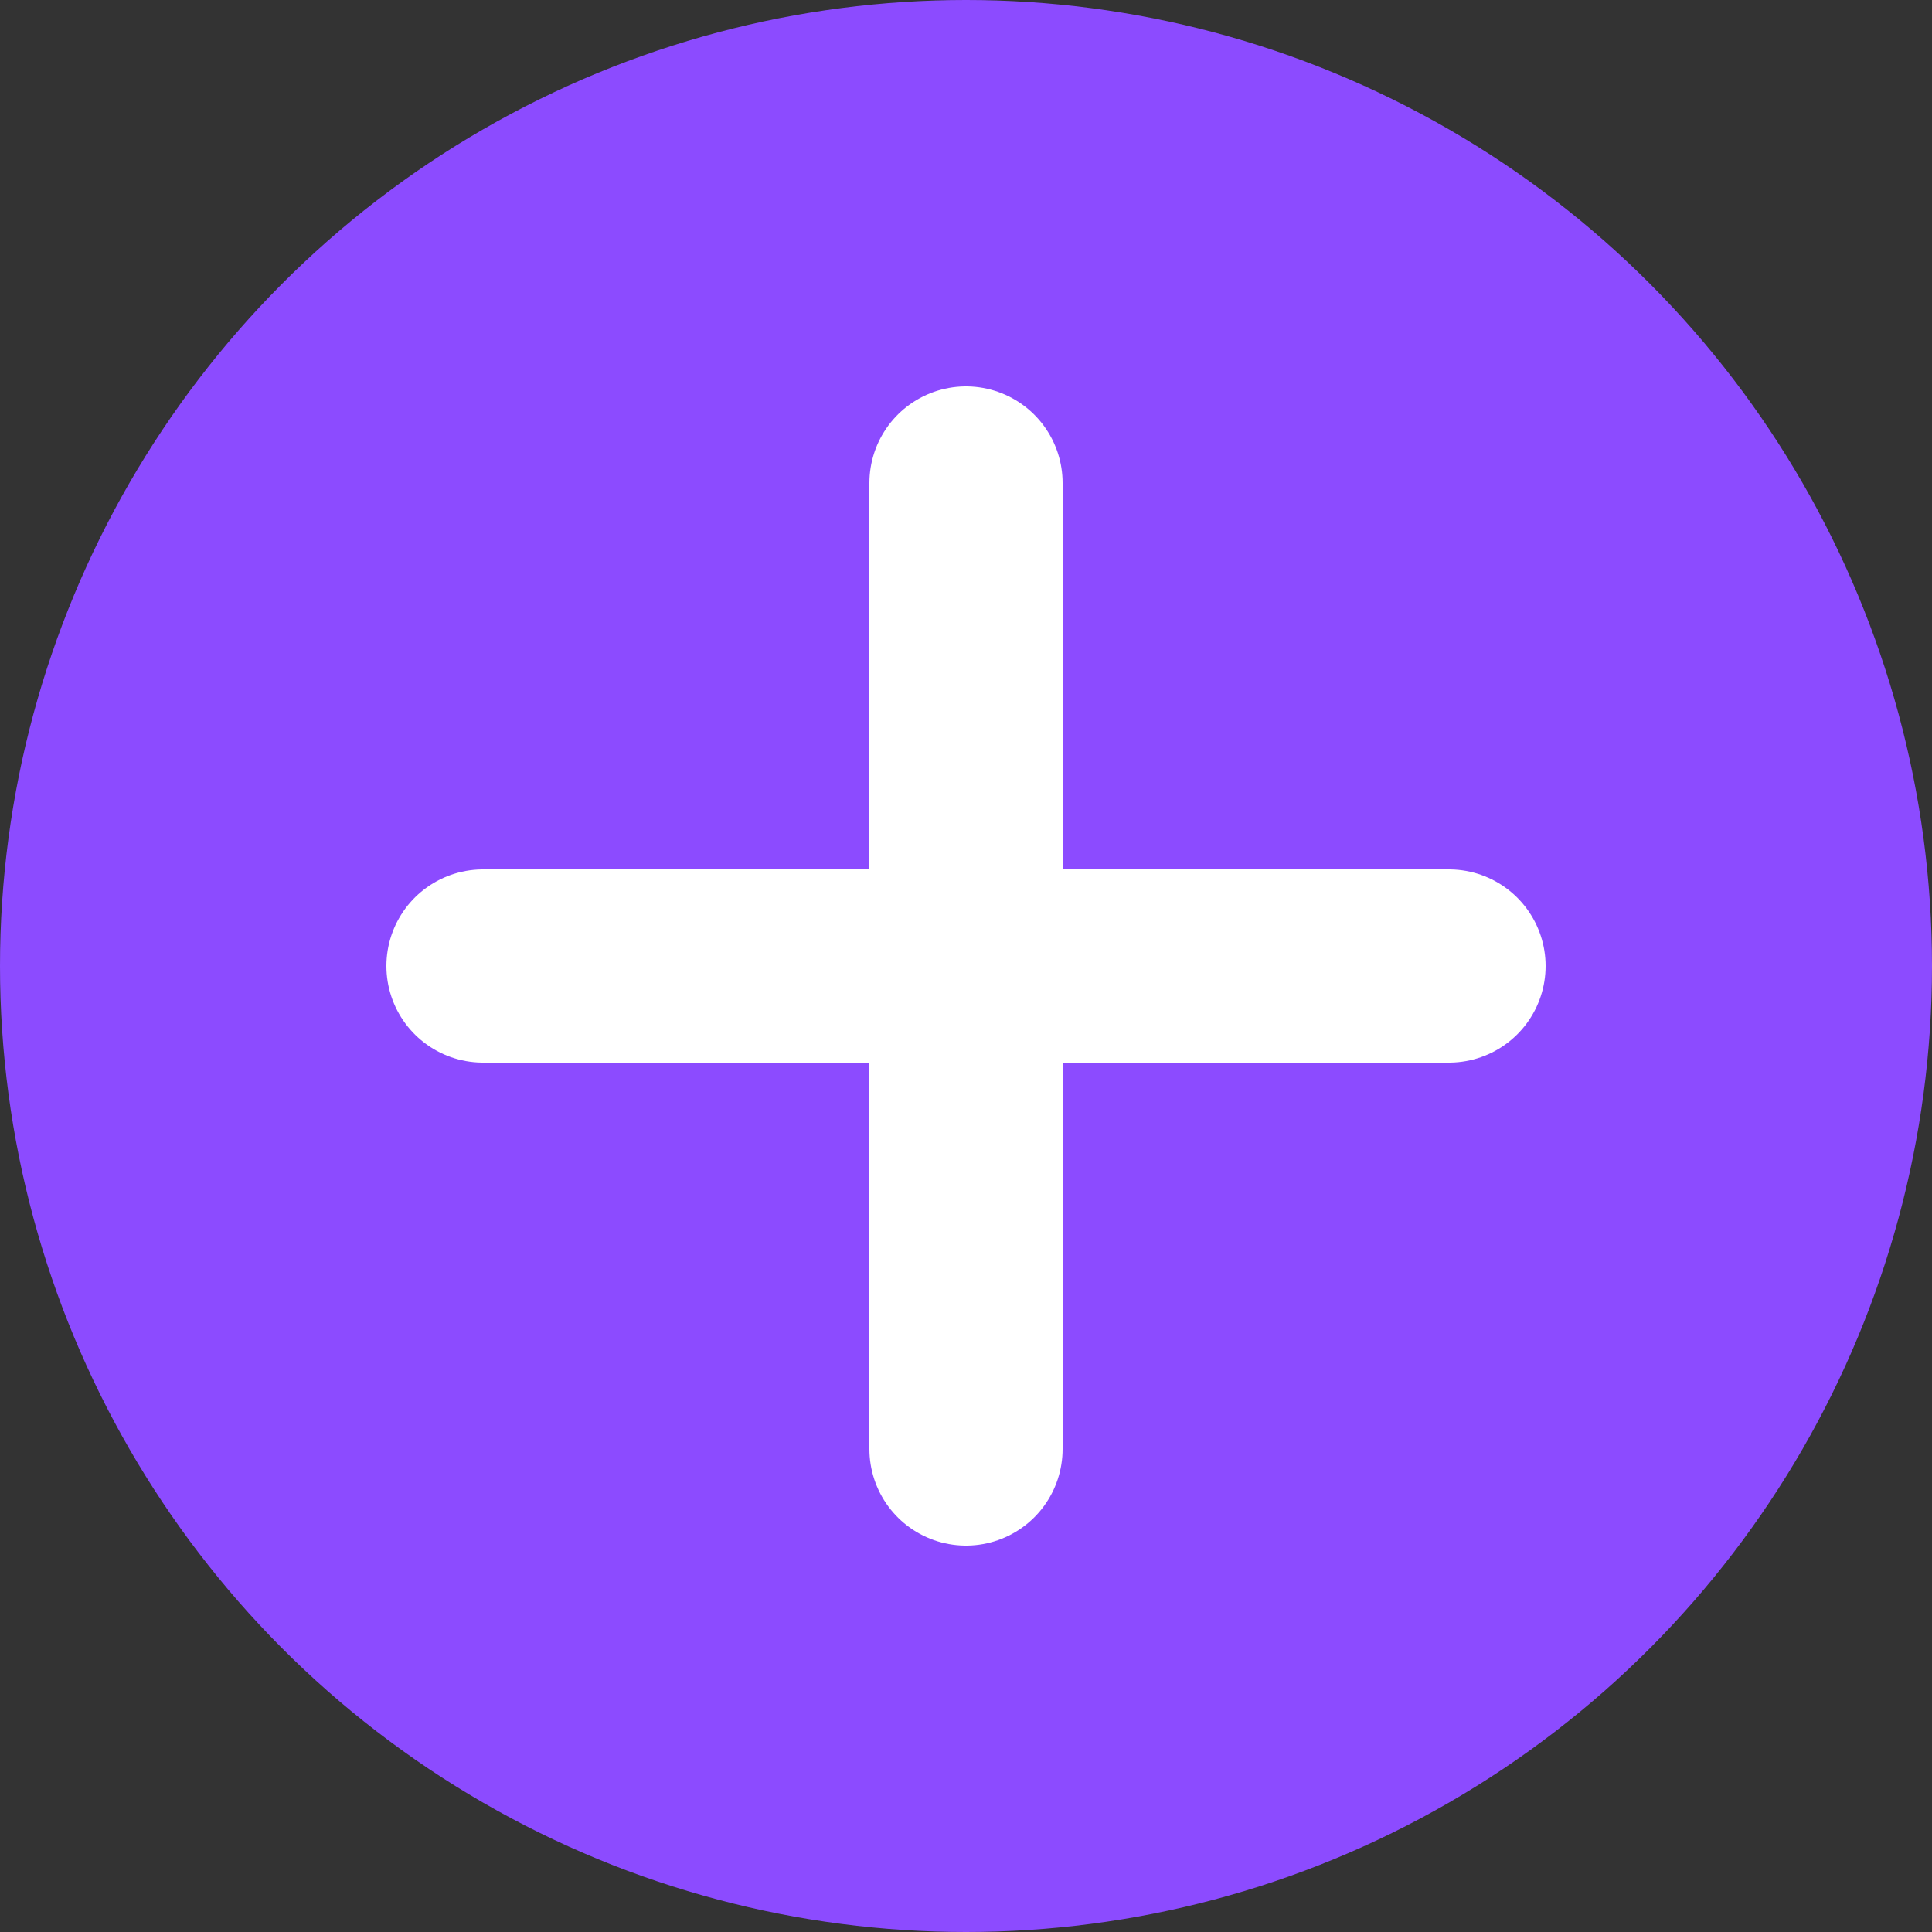 <svg width="30" height="30" viewBox="0 0 30 30" fill="none" xmlns="http://www.w3.org/2000/svg">
<rect x="0" y="0" width="30" height="30" fill="#333333" stroke="none"/>
<circle cx="15" cy="15" r="15" fill="#8C4BFF"/>
<path d="M7.5 15H22.5" stroke="white" stroke-width="3" stroke-linecap="round"/>
<path d="M15 22.5L15 7.5" stroke="white" stroke-width="3" stroke-linecap="round"/>
</svg>
